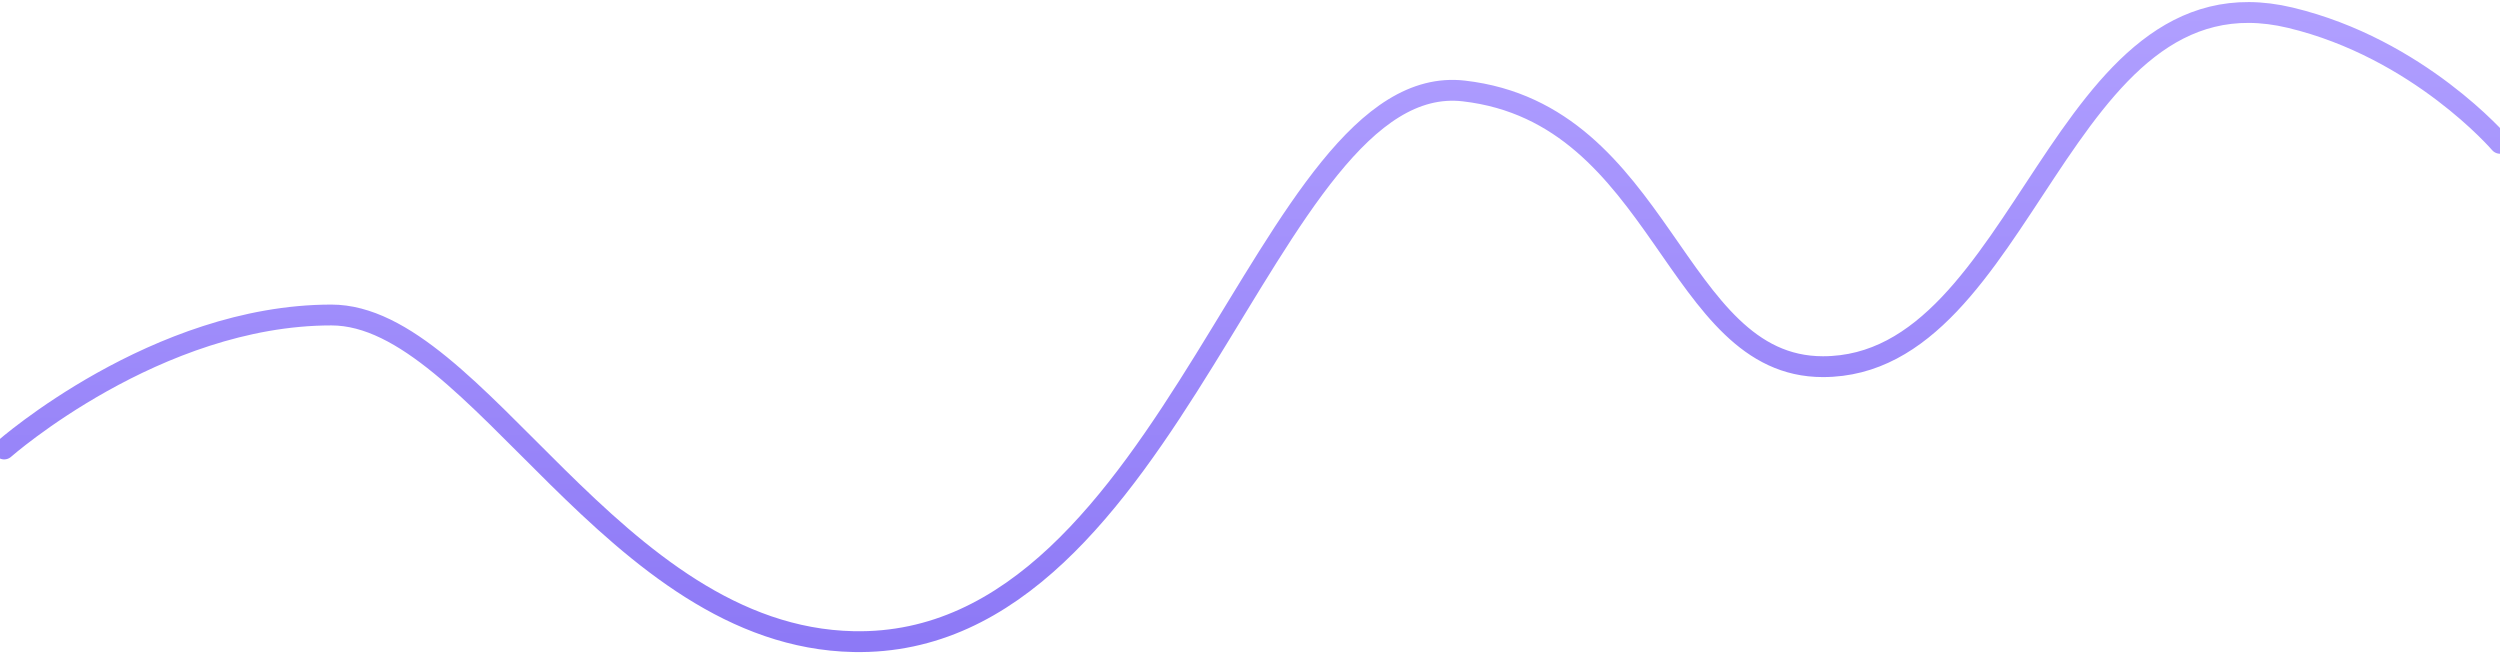 <?xml version="1.0" encoding="UTF-8" standalone="no"?><svg width='600' height='157' viewBox='0 0 600 157' fill='none' xmlns='http://www.w3.org/2000/svg'>
<path d='M1 107.759C1 107.759 37.5 75.6 79.524 75.6C114.5 75.6 147.113 152.811 204.861 153.987C281.949 155.557 303.52 16.308 351.34 21.835C399.159 27.363 401.636 88 437.5 88C486.326 88 494.084 -9.044 549.664 4.249C580.5 11.624 600 34.397 600 34.397' stroke='url(#paint0_linear_67_59)' stroke-width='5' stroke-linecap='round'/>
<defs>
<linearGradient id='paint0_linear_67_59' x1='300.5' y1='2.998' x2='300.5' y2='154' gradientUnits='userSpaceOnUse'>
<stop stop-color='#B09FFF'/>
<stop offset='1' stop-color='#8D79F6'/>
</linearGradient>
</defs>
</svg>
